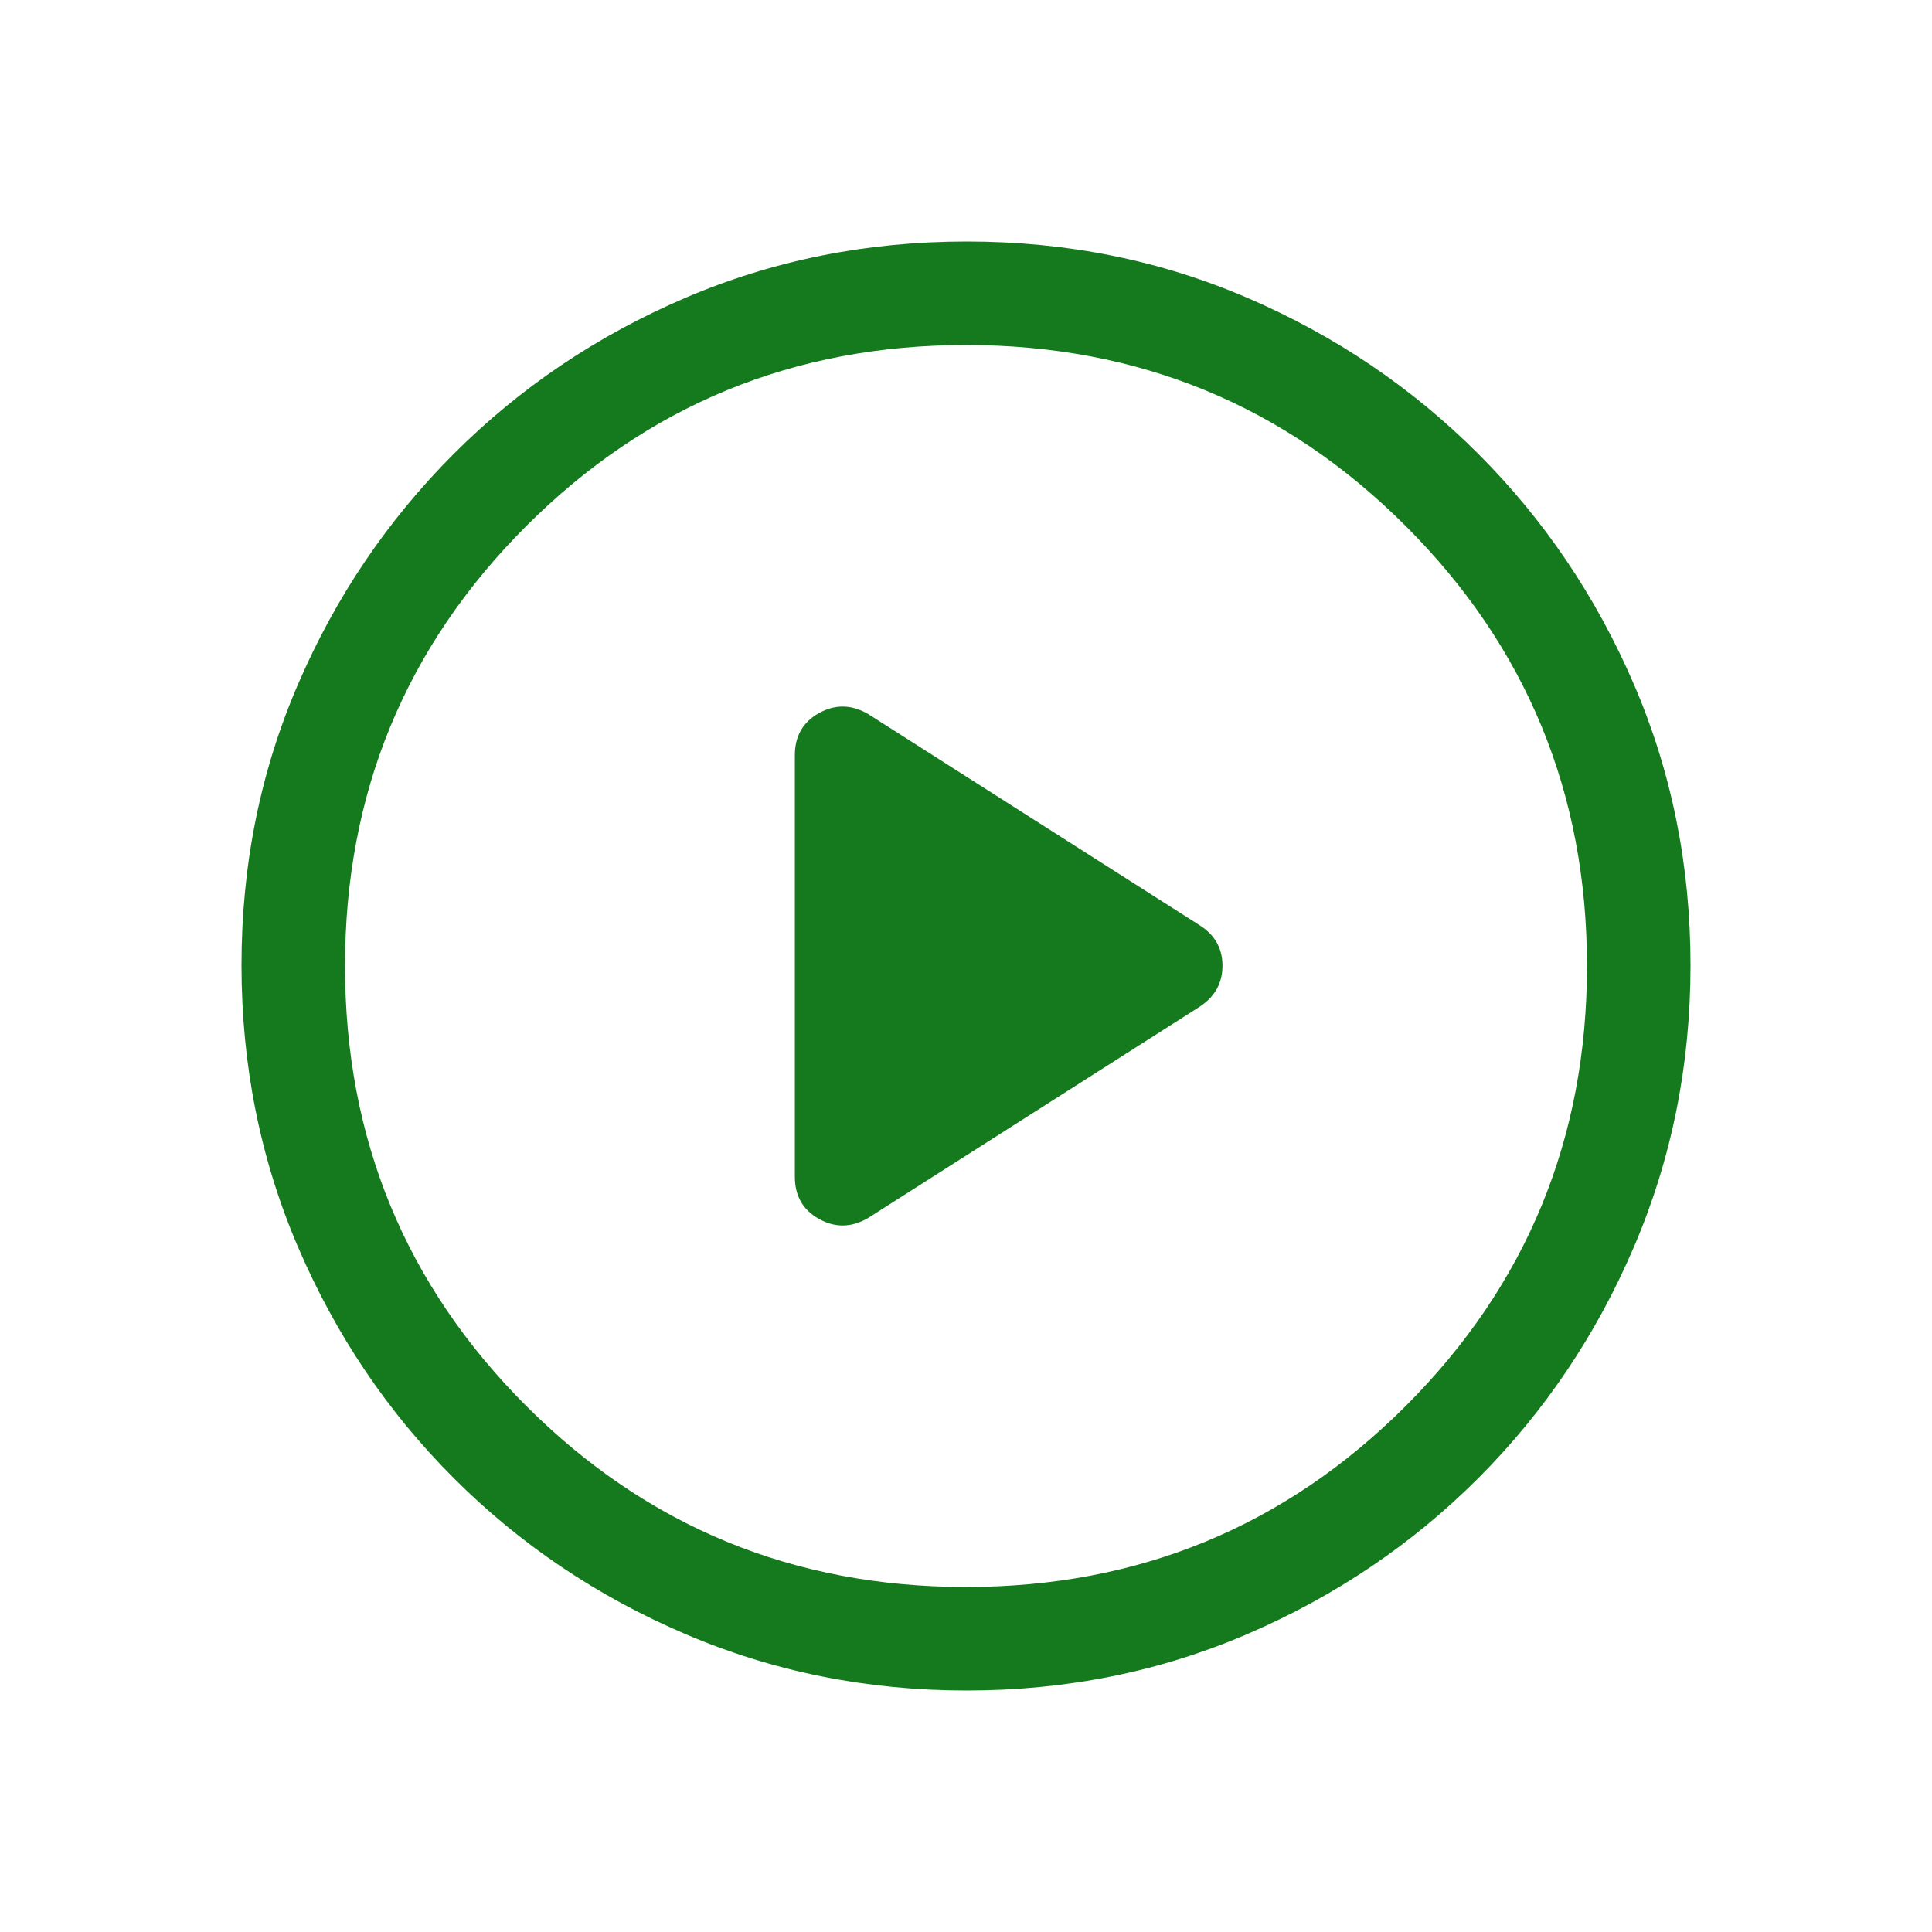 <?xml version="1.0" encoding="UTF-8" standalone="no"?><svg width='24' height='24' viewBox='0 0 24 24' fill='none' xmlns='http://www.w3.org/2000/svg'>
<path d='M10.783 15.131L14.893 12.512C15.088 12.388 15.186 12.216 15.186 11.997C15.186 11.777 15.088 11.608 14.893 11.488L10.783 8.869C10.578 8.75 10.375 8.747 10.174 8.858C9.974 8.97 9.874 9.144 9.874 9.381V14.619C9.874 14.856 9.974 15.03 10.174 15.142C10.375 15.254 10.578 15.25 10.783 15.131ZM12.009 21C10.771 21 9.604 20.766 8.51 20.297C7.416 19.829 6.459 19.184 5.638 18.363C4.817 17.543 4.172 16.586 3.703 15.493C3.234 14.4 3 13.233 3 11.99C3 10.748 3.234 9.584 3.703 8.498C4.171 7.412 4.816 6.459 5.637 5.638C6.457 4.817 7.414 4.172 8.507 3.703C9.6 3.234 10.767 3 12.01 3C13.252 3 14.416 3.234 15.502 3.703C16.588 4.171 17.541 4.816 18.362 5.636C19.183 6.457 19.828 7.412 20.297 8.501C20.766 9.59 21 10.753 21 11.992C21 13.23 20.766 14.396 20.297 15.49C19.829 16.584 19.184 17.541 18.364 18.362C17.543 19.183 16.588 19.828 15.499 20.297C14.41 20.766 13.247 21 12.009 21ZM12 19.714C14.143 19.714 15.964 18.964 17.464 17.464C18.964 15.964 19.714 14.143 19.714 12C19.714 9.857 18.964 8.036 17.464 6.536C15.964 5.036 14.143 4.286 12 4.286C9.857 4.286 8.036 5.036 6.536 6.536C5.036 8.036 4.286 9.857 4.286 12C4.286 14.143 5.036 15.964 6.536 17.464C8.036 18.964 9.857 19.714 12 19.714Z' fill='#157A1D'/>
</svg>
